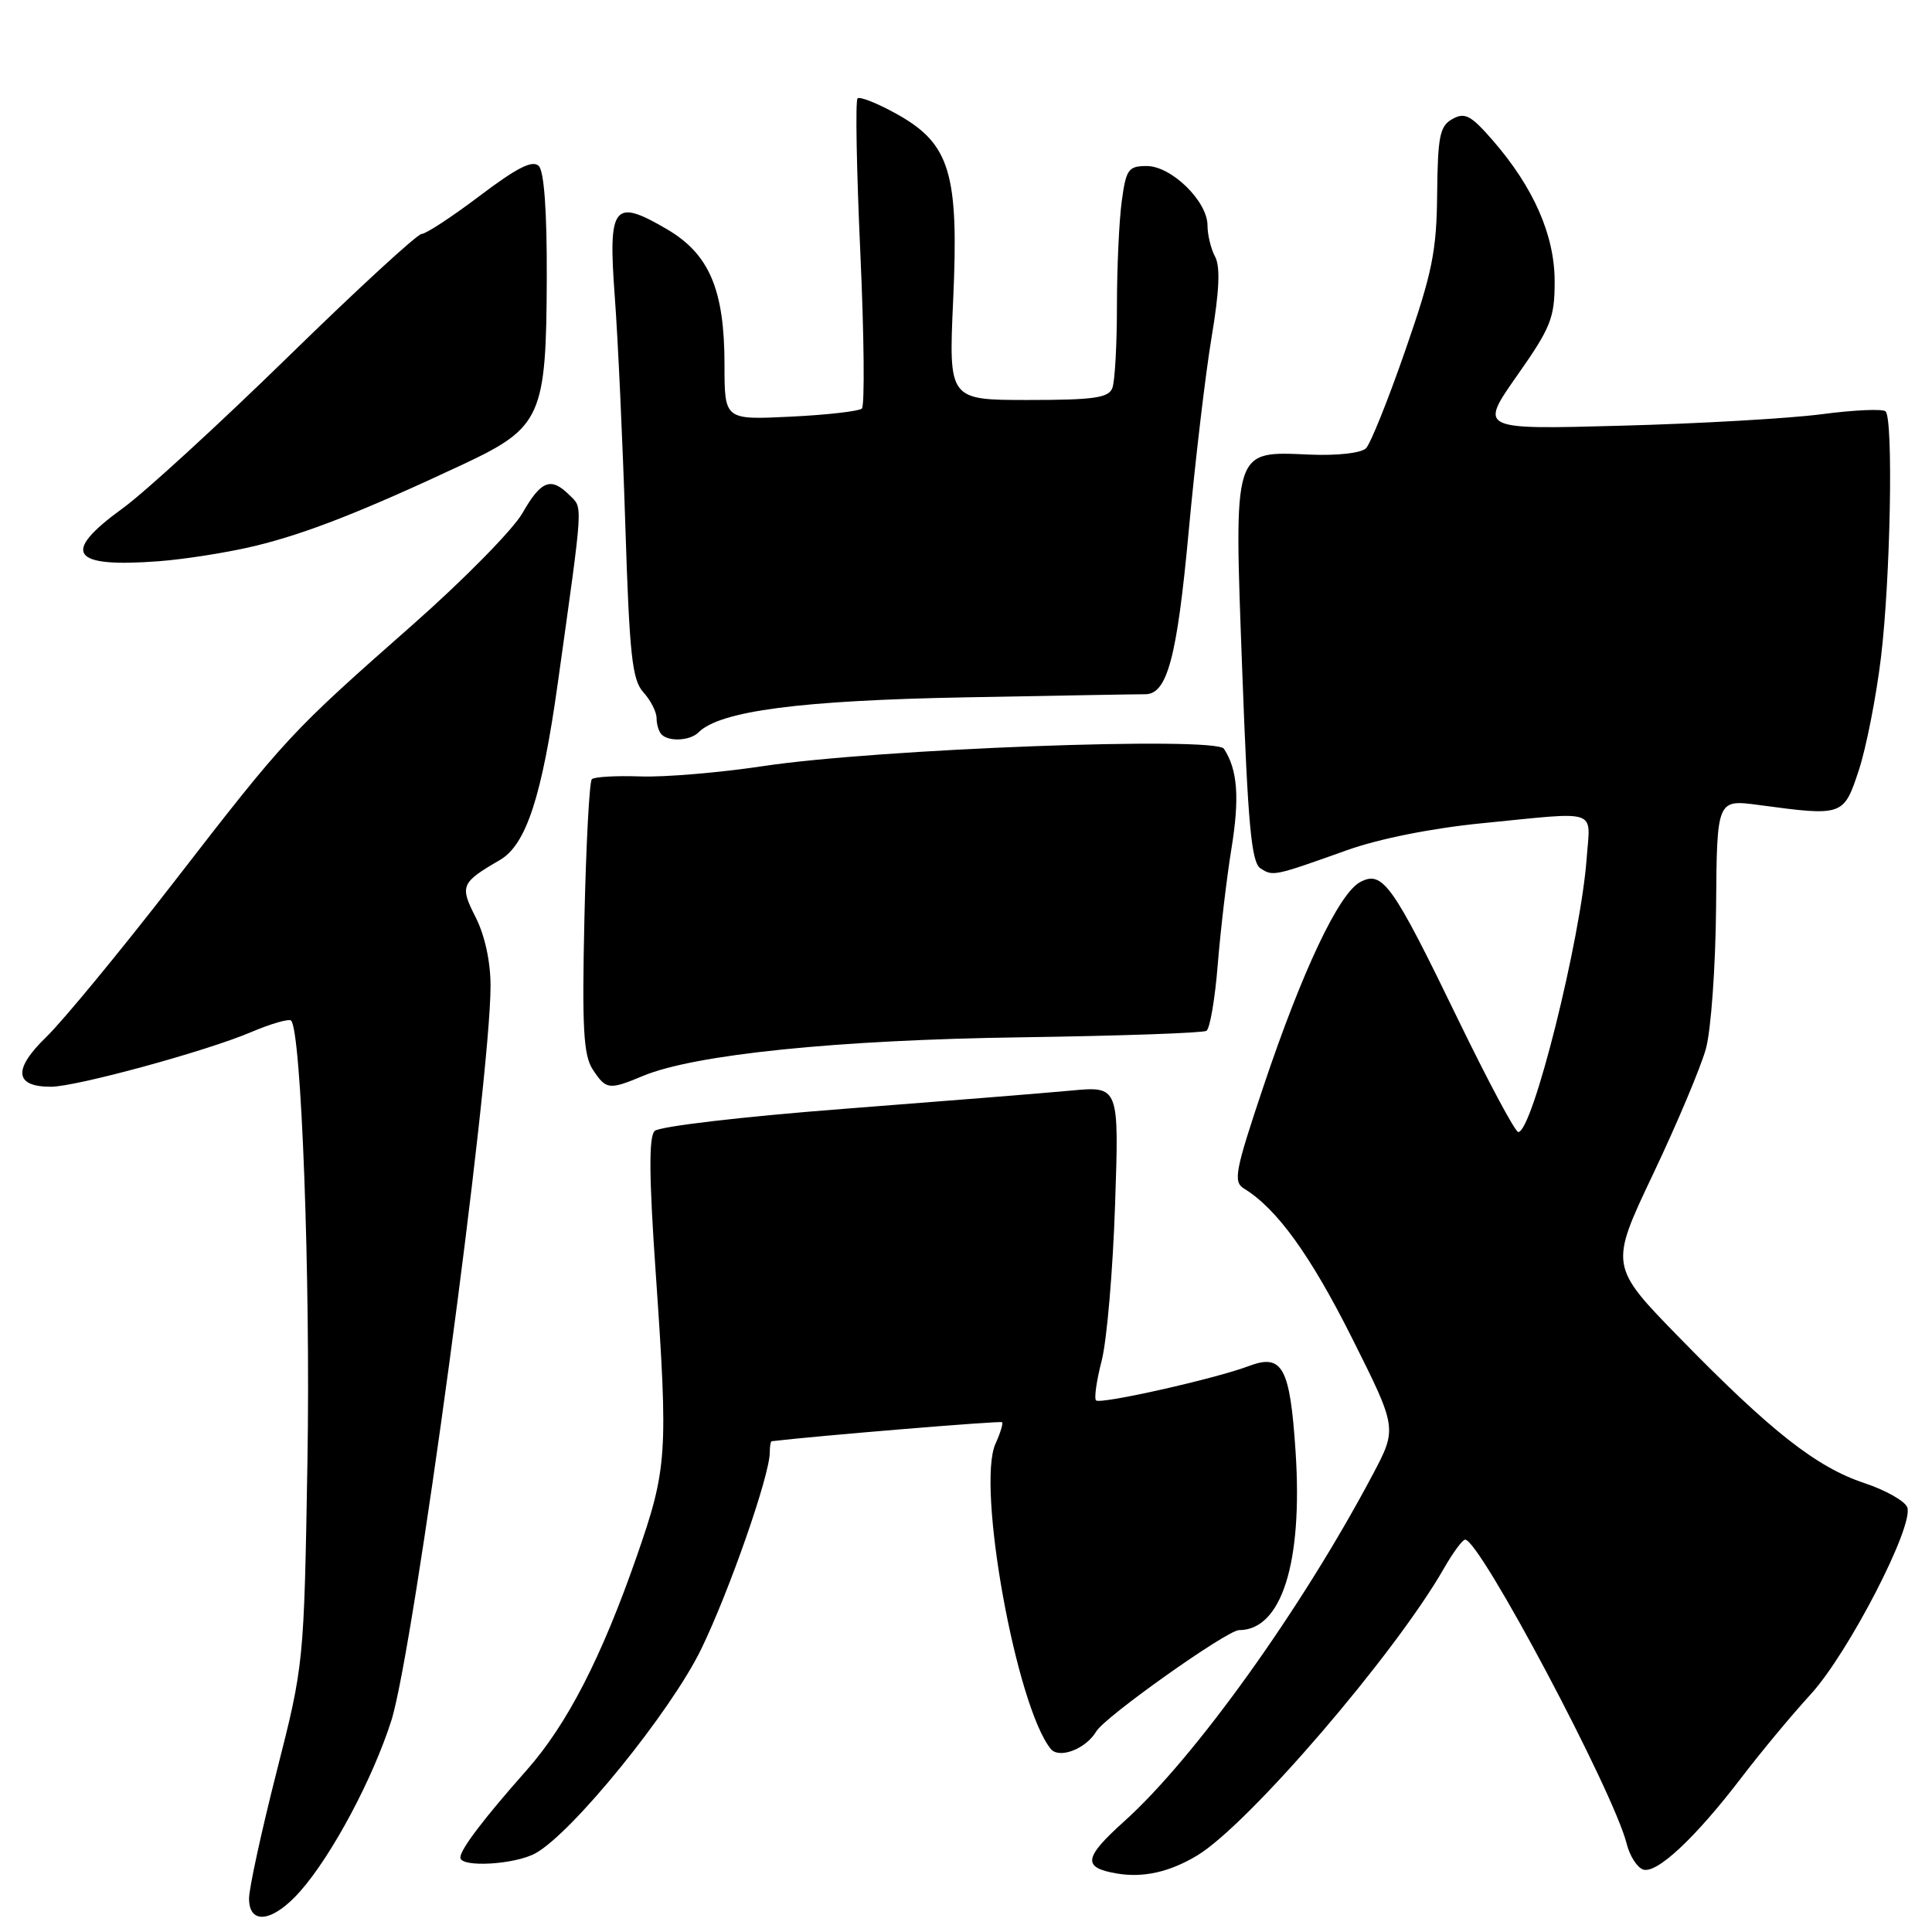 <?xml version="1.0" encoding="UTF-8" standalone="no"?>
<!DOCTYPE svg PUBLIC "-//W3C//DTD SVG 1.1//EN" "http://www.w3.org/Graphics/SVG/1.1/DTD/svg11.dtd" >
<svg xmlns="http://www.w3.org/2000/svg" xmlns:xlink="http://www.w3.org/1999/xlink" version="1.1" viewBox="0 0 256 256">
 <g >
 <path fill="currentColor"
d=" M 39.82 250.56 C 44.02 245.77 49.38 235.72 51.85 228.00 C 54.82 218.69 65.00 143.34 65.00 130.62 C 65.00 127.42 64.24 123.94 63.03 121.55 C 60.90 117.37 61.07 116.96 66.25 113.95 C 69.72 111.93 71.82 105.52 73.92 90.45 C 77.33 66.09 77.25 67.39 75.47 65.62 C 73.01 63.16 71.71 63.65 69.24 67.97 C 68.00 70.15 61.48 76.78 54.75 82.72 C 38.44 97.09 37.95 97.62 23.08 116.83 C 15.98 126.00 8.34 135.27 6.11 137.43 C 1.70 141.70 1.92 144.00 6.74 144.00 C 10.08 144.00 27.31 139.30 33.28 136.76 C 35.91 135.64 38.29 134.96 38.57 135.23 C 39.93 136.59 41.15 169.43 40.74 193.50 C 40.28 220.50 40.28 220.50 36.64 234.81 C 34.64 242.68 33.00 250.21 33.00 251.56 C 33.00 255.15 36.19 254.69 39.82 250.56 Z  M 158.62 245.87 C 165.39 241.81 184.86 219.15 191.34 207.80 C 192.53 205.72 193.79 204.01 194.14 204.01 C 196.07 203.98 213.84 237.45 215.55 244.33 C 215.94 245.89 216.90 247.41 217.69 247.71 C 219.46 248.39 224.62 243.57 230.78 235.50 C 233.30 232.20 237.41 227.25 239.93 224.50 C 244.93 219.03 253.65 202.14 252.72 199.72 C 252.40 198.89 249.85 197.45 247.05 196.52 C 240.70 194.41 234.71 189.71 222.67 177.39 C 213.26 167.76 213.26 167.76 219.03 155.60 C 222.21 148.91 225.36 141.42 226.04 138.97 C 226.72 136.51 227.32 128.09 227.39 120.21 C 227.50 105.93 227.50 105.93 233.00 106.66 C 244.21 108.17 244.29 108.14 246.29 102.10 C 247.27 99.14 248.60 92.39 249.24 87.10 C 250.50 76.63 250.89 55.56 249.85 54.51 C 249.49 54.15 245.66 54.32 241.35 54.89 C 237.03 55.45 225.06 56.14 214.75 56.41 C 196.01 56.92 196.01 56.92 201.00 49.80 C 205.50 43.40 206.00 42.15 206.00 37.31 C 206.00 31.17 203.22 24.84 197.79 18.59 C 194.90 15.27 194.10 14.85 192.45 15.77 C 190.78 16.70 190.51 18.04 190.43 25.67 C 190.36 33.30 189.79 36.12 186.22 46.40 C 183.95 52.95 181.60 58.80 181.00 59.40 C 180.37 60.03 177.21 60.39 173.62 60.24 C 163.28 59.80 163.50 59.09 164.61 89.05 C 165.36 109.35 165.82 114.28 167.02 115.06 C 168.68 116.14 168.78 116.12 178.50 112.65 C 182.75 111.13 189.79 109.73 196.42 109.08 C 212.09 107.53 210.73 107.07 210.24 113.75 C 209.45 124.50 203.07 150.00 201.18 150.00 C 200.77 150.00 197.19 143.30 193.22 135.12 C 184.50 117.12 183.20 115.29 180.23 116.88 C 177.40 118.39 172.55 128.64 167.40 144.00 C 163.63 155.24 163.38 156.60 164.85 157.50 C 169.19 160.15 173.64 166.32 179.13 177.26 C 185.14 189.25 185.14 189.25 181.90 195.38 C 172.50 213.13 158.30 232.95 148.97 241.33 C 143.57 246.19 143.39 247.47 148.00 248.25 C 151.49 248.84 154.97 248.06 158.62 245.87 Z  M 70.97 245.56 C 75.86 242.85 88.89 226.79 92.91 218.52 C 96.65 210.82 102.00 195.47 102.00 192.45 C 102.00 191.65 102.11 190.99 102.25 190.97 C 108.04 190.27 132.58 188.24 132.78 188.45 C 132.94 188.61 132.55 189.89 131.91 191.30 C 129.37 196.88 134.64 226.03 139.22 231.73 C 140.33 233.11 143.89 231.75 145.27 229.41 C 146.42 227.47 162.60 216.00 164.18 216.00 C 169.82 216.00 172.64 207.08 171.67 192.33 C 170.93 181.13 169.93 179.31 165.44 181.02 C 161.07 182.68 145.78 186.12 145.23 185.56 C 144.96 185.30 145.30 182.92 145.98 180.29 C 146.66 177.65 147.46 168.39 147.75 159.71 C 148.29 143.91 148.29 143.91 141.89 144.51 C 138.38 144.84 124.77 145.93 111.66 146.94 C 98.40 147.96 87.34 149.26 86.74 149.86 C 85.96 150.64 86.00 155.94 86.89 168.72 C 88.55 192.72 88.42 194.59 84.37 206.23 C 79.70 219.64 75.15 228.49 69.80 234.54 C 64.07 241.01 61.00 245.06 61.00 246.13 C 61.00 247.49 68.23 247.08 70.97 245.56 Z  M 85.19 142.57 C 92.00 139.72 110.90 137.79 135.25 137.45 C 148.32 137.26 159.39 136.88 159.86 136.59 C 160.32 136.30 161.00 132.34 161.36 127.78 C 161.73 123.23 162.54 116.33 163.17 112.46 C 164.27 105.71 163.99 101.99 162.18 99.22 C 161.08 97.54 116.23 99.23 101.08 101.52 C 95.35 102.38 88.04 103.00 84.83 102.88 C 81.62 102.77 78.74 102.93 78.42 103.25 C 78.10 103.56 77.66 111.83 77.44 121.62 C 77.11 136.25 77.31 139.82 78.54 141.71 C 80.31 144.40 80.68 144.45 85.19 142.57 Z  M 92.55 97.05 C 95.40 94.20 106.03 92.81 128.00 92.40 C 140.38 92.17 151.05 91.98 151.73 91.99 C 154.66 92.02 155.96 87.16 157.50 70.48 C 158.36 61.14 159.73 49.54 160.54 44.70 C 161.57 38.58 161.71 35.33 161.01 34.02 C 160.45 32.98 160.00 31.11 160.00 29.87 C 160.00 26.67 155.22 22.00 151.95 22.00 C 149.52 22.00 149.21 22.43 148.64 26.64 C 148.29 29.19 148.00 35.45 148.00 40.56 C 148.00 45.66 147.73 50.55 147.39 51.42 C 146.89 52.72 144.93 53.00 136.24 53.00 C 125.70 53.00 125.70 53.00 126.30 39.75 C 127.07 22.94 125.89 19.04 118.83 15.11 C 116.26 13.68 113.92 12.75 113.63 13.04 C 113.33 13.33 113.50 22.55 114.00 33.53 C 114.50 44.51 114.59 53.78 114.20 54.14 C 113.82 54.49 109.56 54.98 104.75 55.21 C 96.00 55.64 96.00 55.64 96.00 48.34 C 96.00 38.39 94.00 33.67 88.37 30.37 C 81.29 26.22 80.56 27.17 81.46 39.28 C 81.88 44.90 82.51 58.57 82.86 69.65 C 83.41 86.85 83.76 90.08 85.25 91.73 C 86.21 92.79 87.00 94.33 87.00 95.16 C 87.00 95.99 87.30 96.97 87.67 97.33 C 88.64 98.31 91.45 98.15 92.55 97.05 Z  M 33.92 72.31 C 40.62 70.68 48.17 67.71 61.33 61.54 C 71.75 56.65 72.39 55.23 72.45 36.80 C 72.48 28.01 72.10 22.70 71.39 21.99 C 70.57 21.17 68.50 22.22 63.58 25.94 C 59.90 28.72 56.43 31.00 55.87 31.00 C 55.30 31.00 47.34 38.32 38.17 47.28 C 29.00 56.23 19.14 65.27 16.25 67.36 C 8.06 73.30 9.38 75.24 21.00 74.37 C 24.58 74.10 30.39 73.17 33.92 72.31 Z "/>
</g>
</svg>